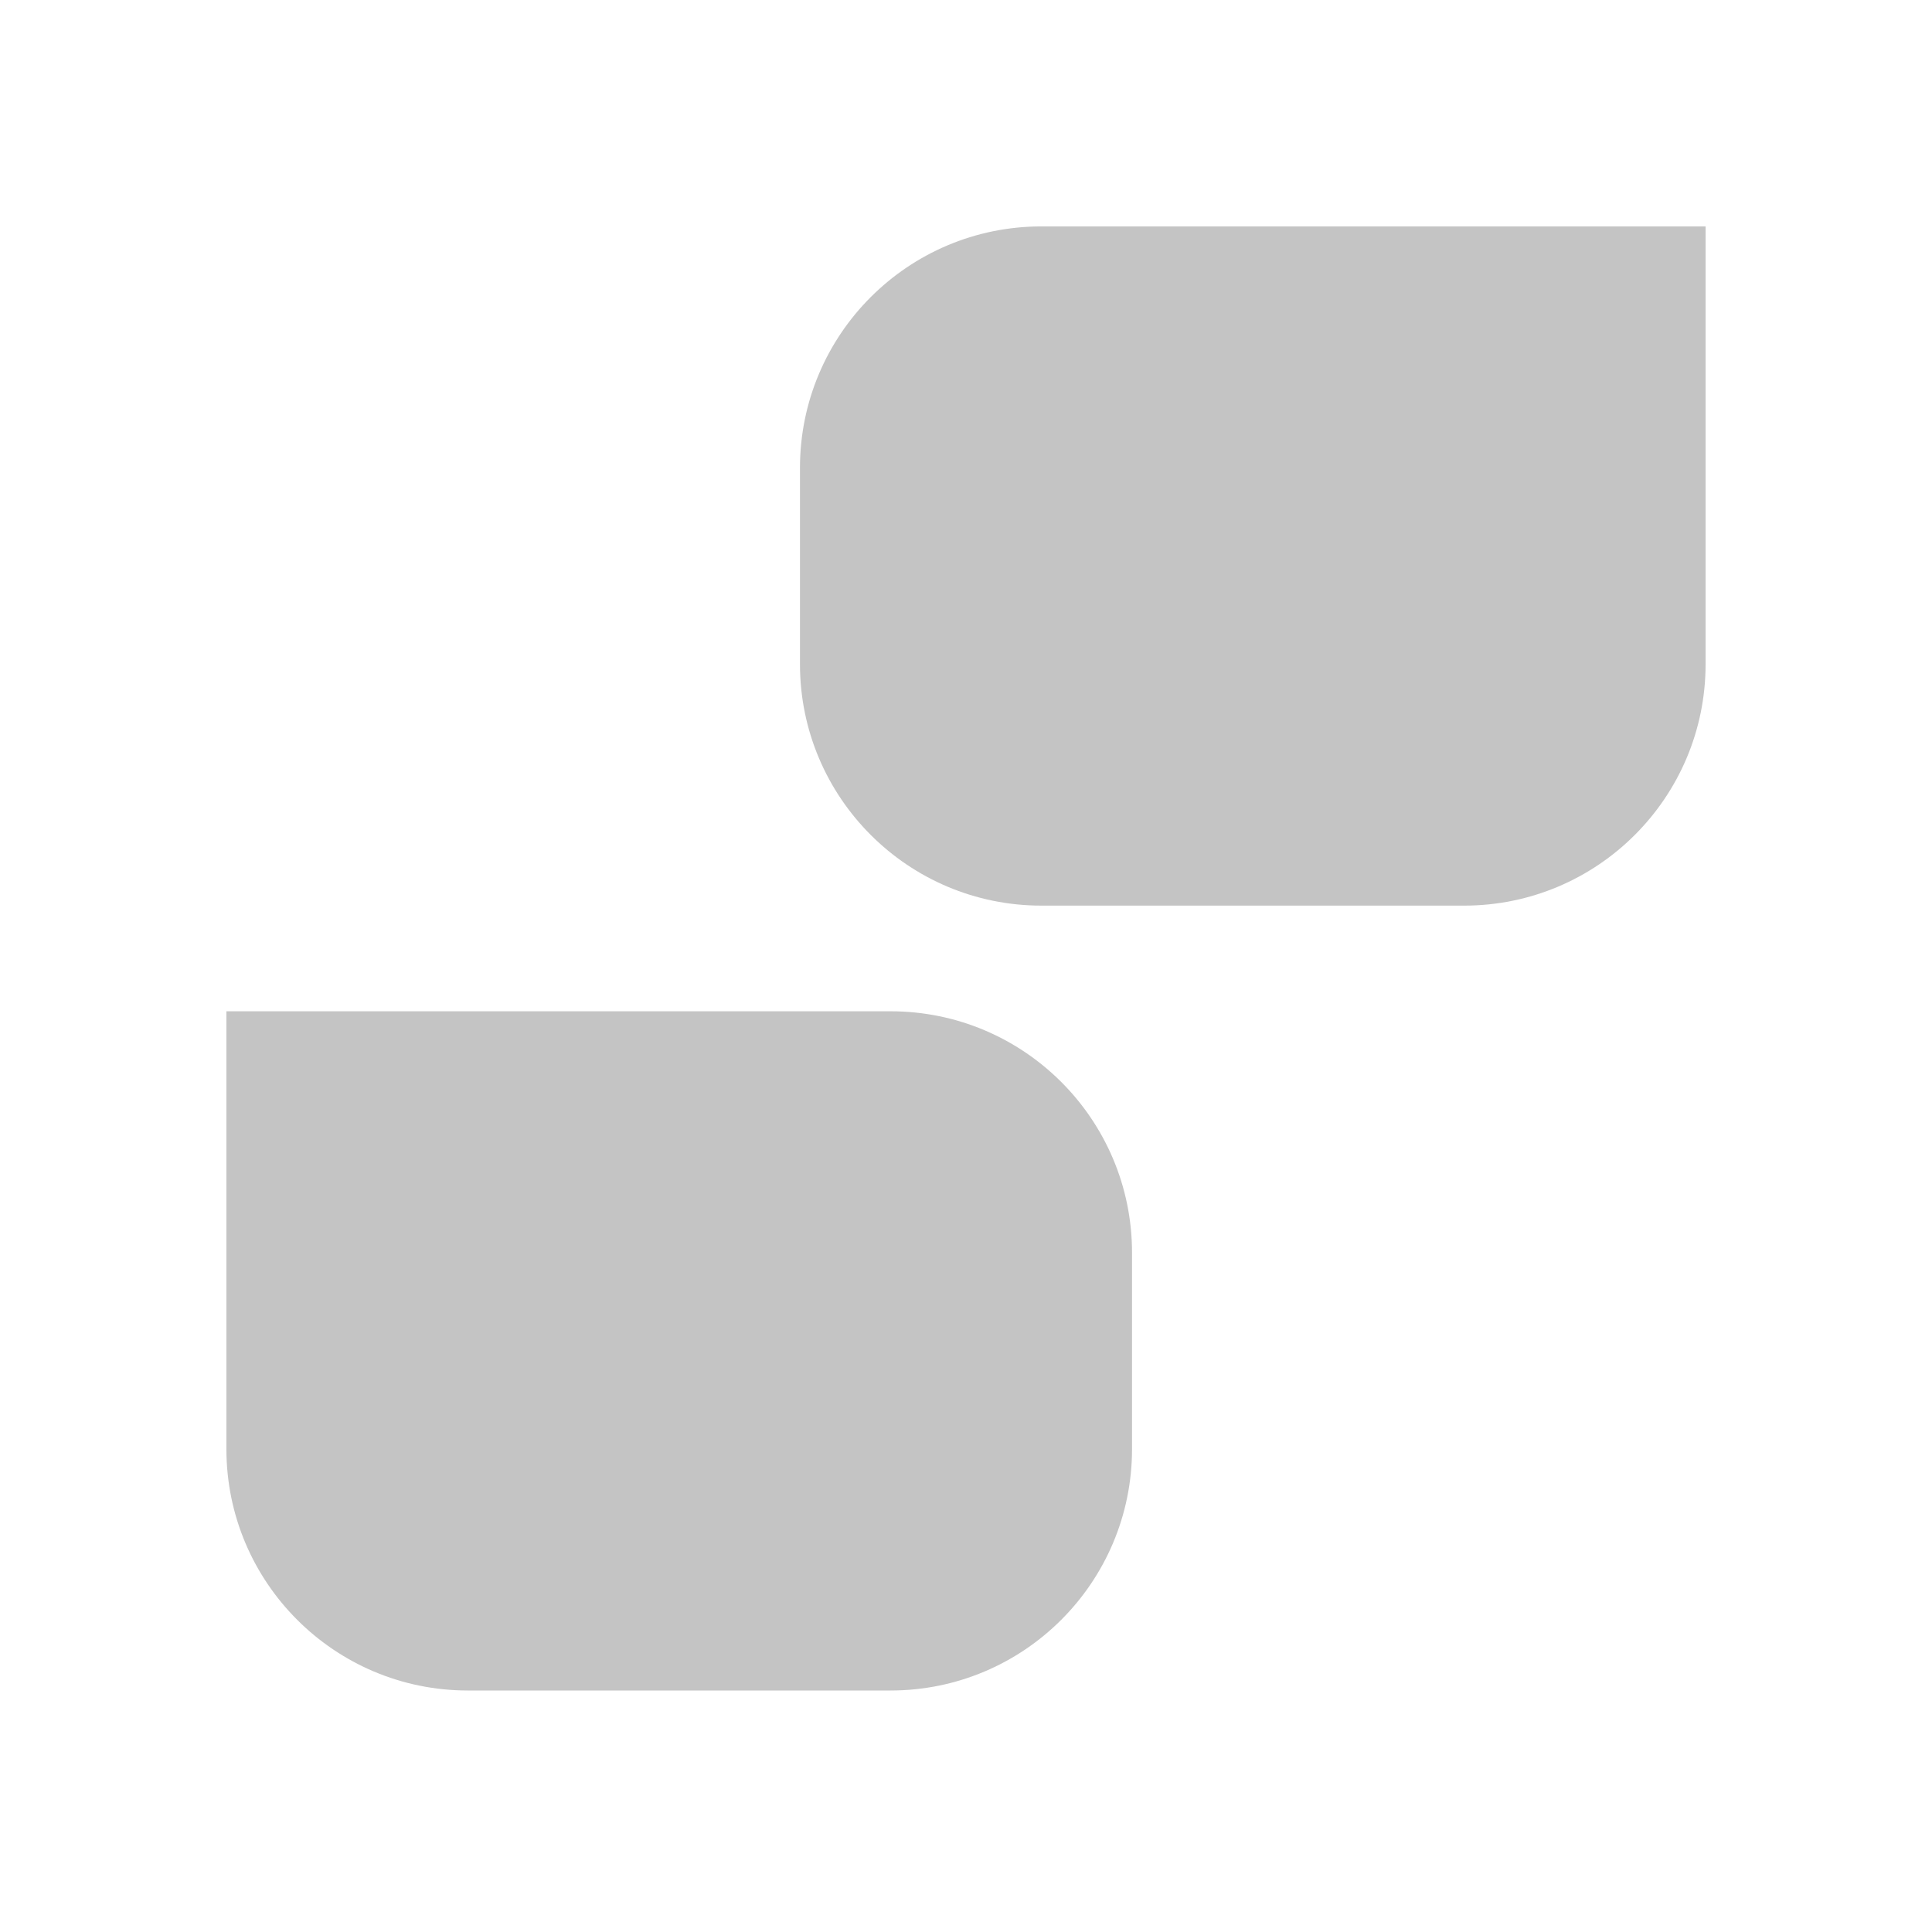 <svg width="128" height="128" viewBox="0 0 128 128" fill="none" xmlns="http://www.w3.org/2000/svg">
<g id="PrimaryIcon">
<rect width="128" height="128" fill="white"/>
<g id="Group 1">
<path id="BubbleLeft" d="M53 31C53 22.163 60.163 15 69 15H113V44C113 52.837 105.837 60 97 60H69C60.163 60 53 52.837 53 44V31Z" fill="#C4C4C4"/>
<path id="BubbleRight" d="M15 67H59C67.837 67 75 74.163 75 83V96C75 104.837 67.837 112 59 112H31C22.163 112 15 104.837 15 96V67Z" fill="#C4C4C4"/>
</g>
</g>
</svg>

